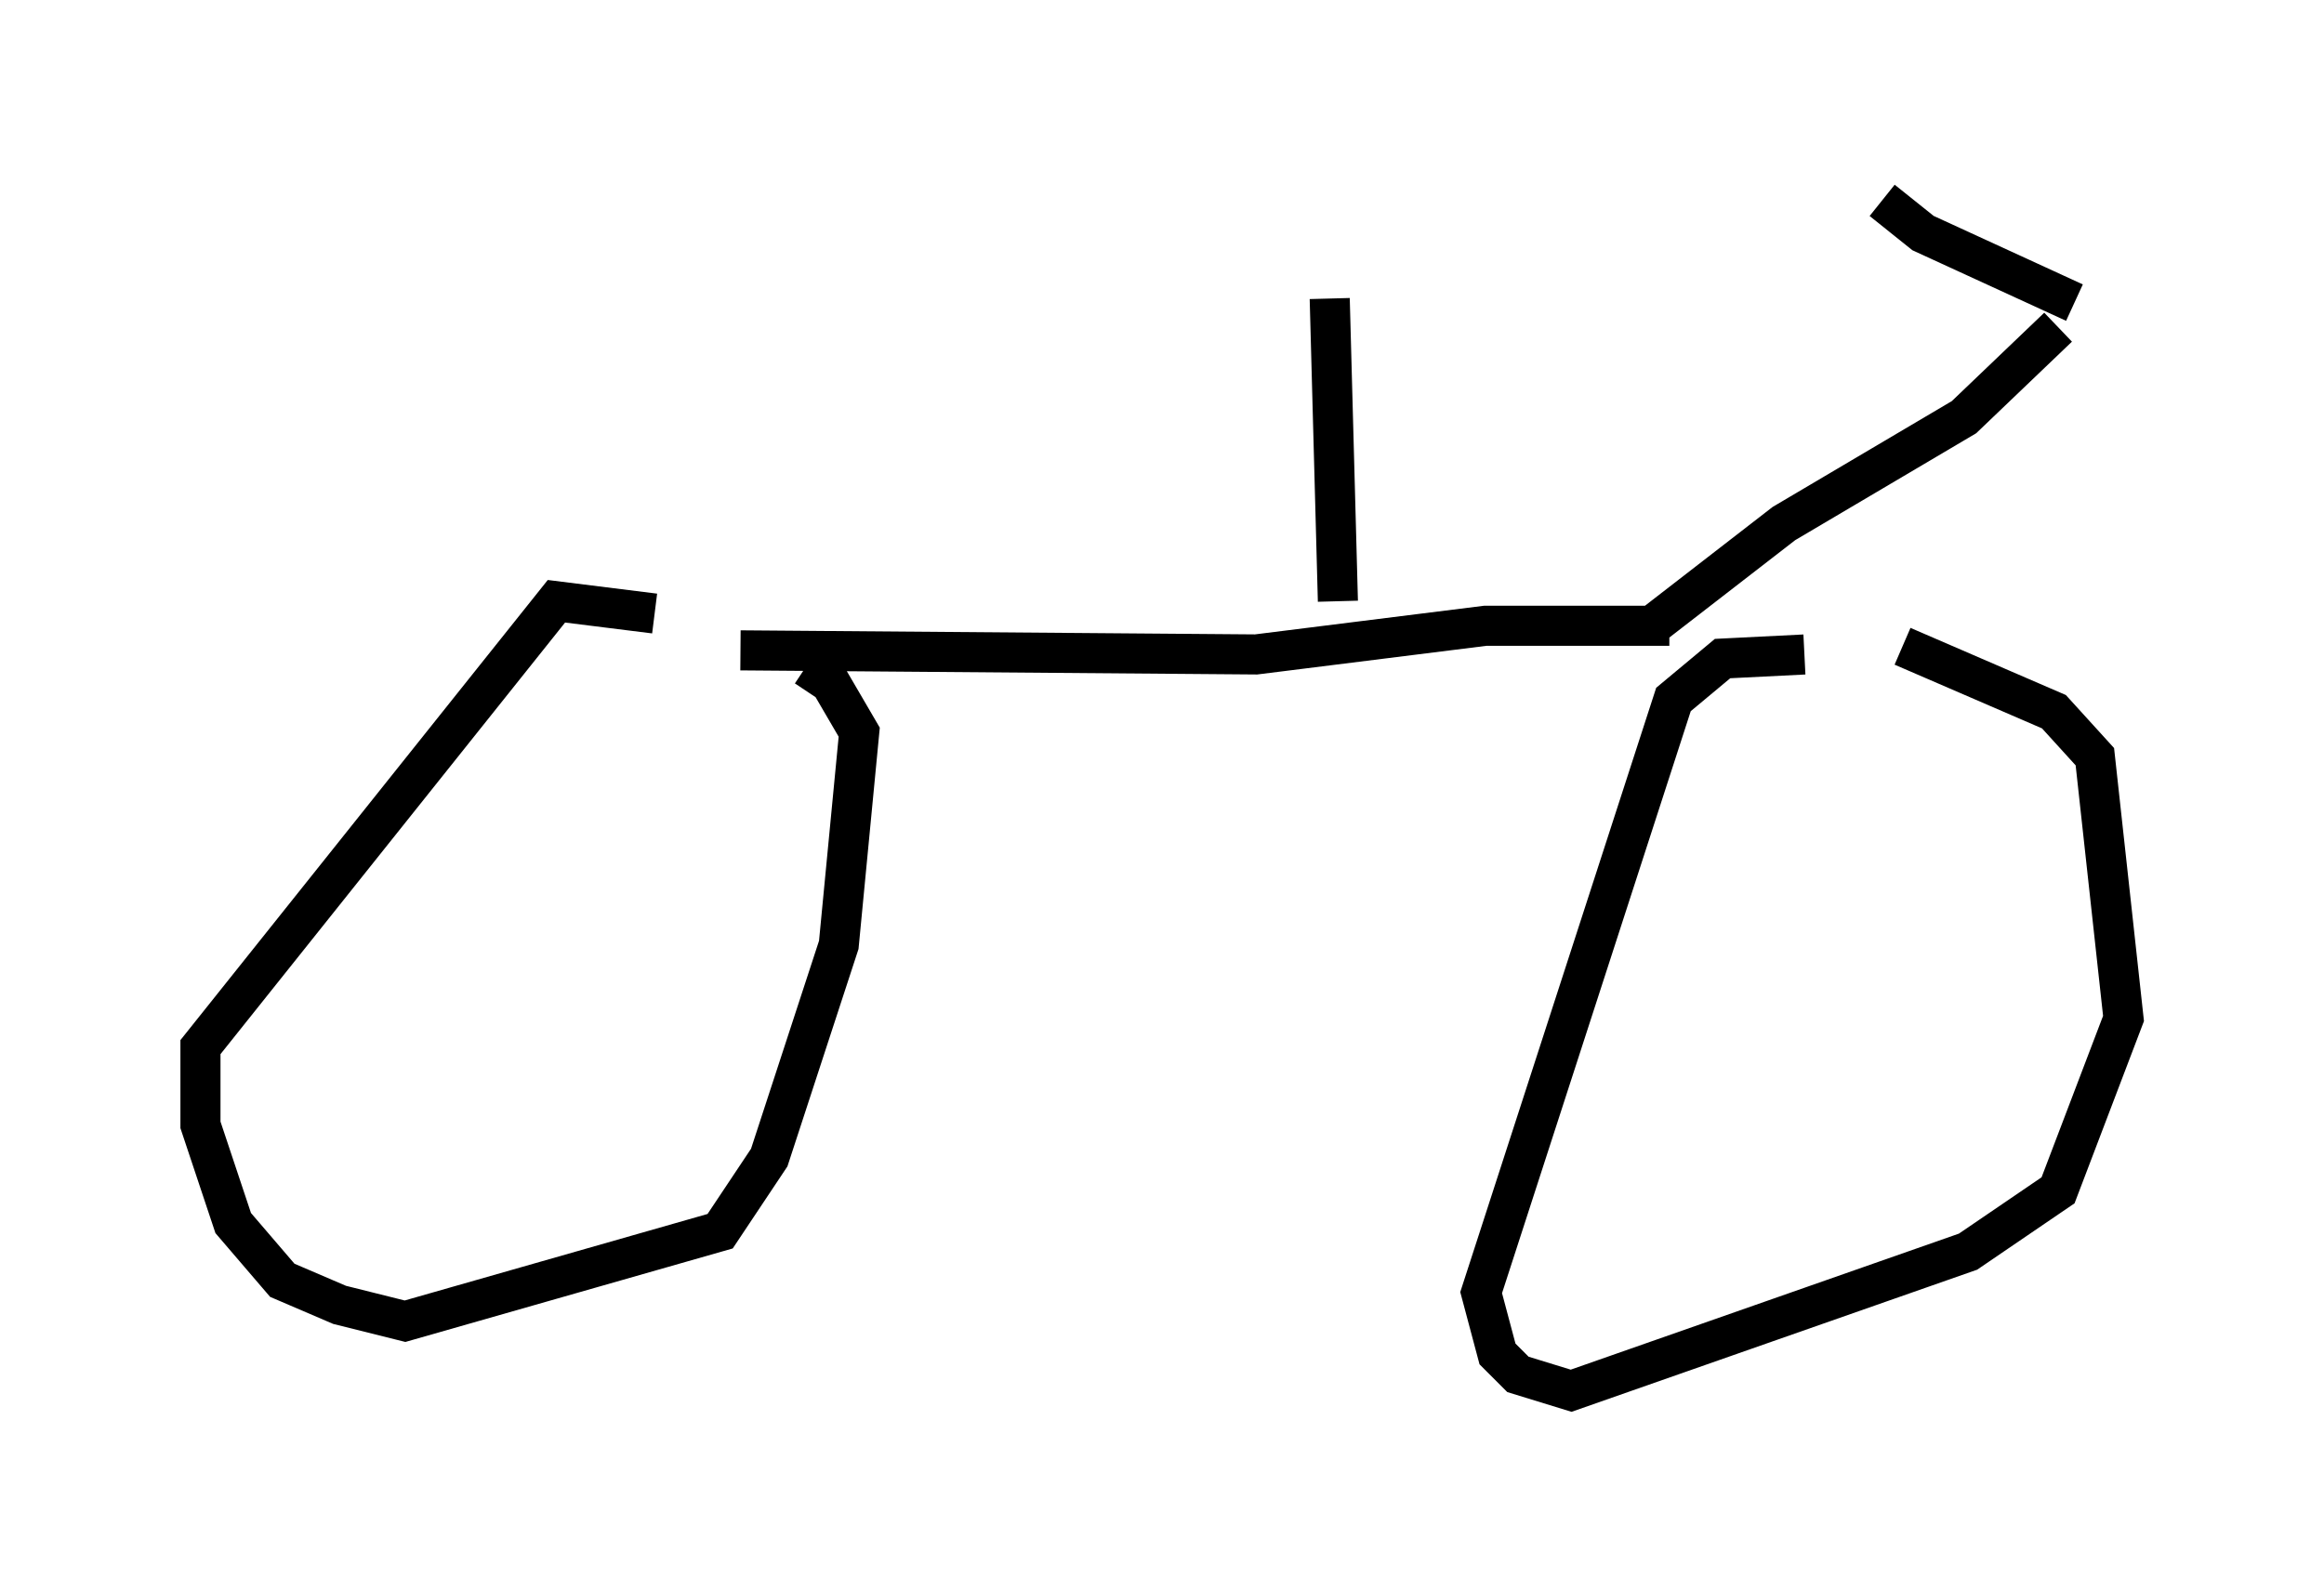 <?xml version="1.0" encoding="utf-8" ?>
<svg baseProfile="full" height="39.707" version="1.1" width="57.98" xmlns="http://www.w3.org/2000/svg" xmlns:ev="http://www.w3.org/2001/xml-events" xmlns:xlink="http://www.w3.org/1999/xlink"><defs /><rect fill="white" height="39.707" width="57.98" x="0" y="0" /><path d="M20.415, 16.74 m-4.083, -1.429 l-2.45, -0.306 -8.881, 11.127 l0.0, 1.94 0.817, 2.45 l1.225, 1.429 1.429, 0.613 l1.633, 0.408 7.861, -2.246 l1.225, -1.838 1.735, -5.308 l0.51, -5.308 -0.715, -1.225 l-0.613, -0.408 m24.909, -0.306 l-2.042, 0.102 -1.225, 1.021 l-4.798, 14.802 0.408, 1.531 l0.51, 0.51 1.327, 0.408 l9.902, -3.471 2.246, -1.531 l1.633, -4.288 -0.715, -6.533 l-1.021, -1.123 -3.777, -1.633 m-28.992, 0.102 l12.863, 0.102 5.717, -0.715 l4.594, 0.0 m-8.269, -0.613 l-0.204, -7.554 m8.167, 8.065 l3.165, -2.45 4.492, -2.654 l2.348, -2.246 m0.408, -0.613 l-3.777, -1.735 -1.021, -0.817 " fill="none" stroke="black" stroke-width="1" /></svg>